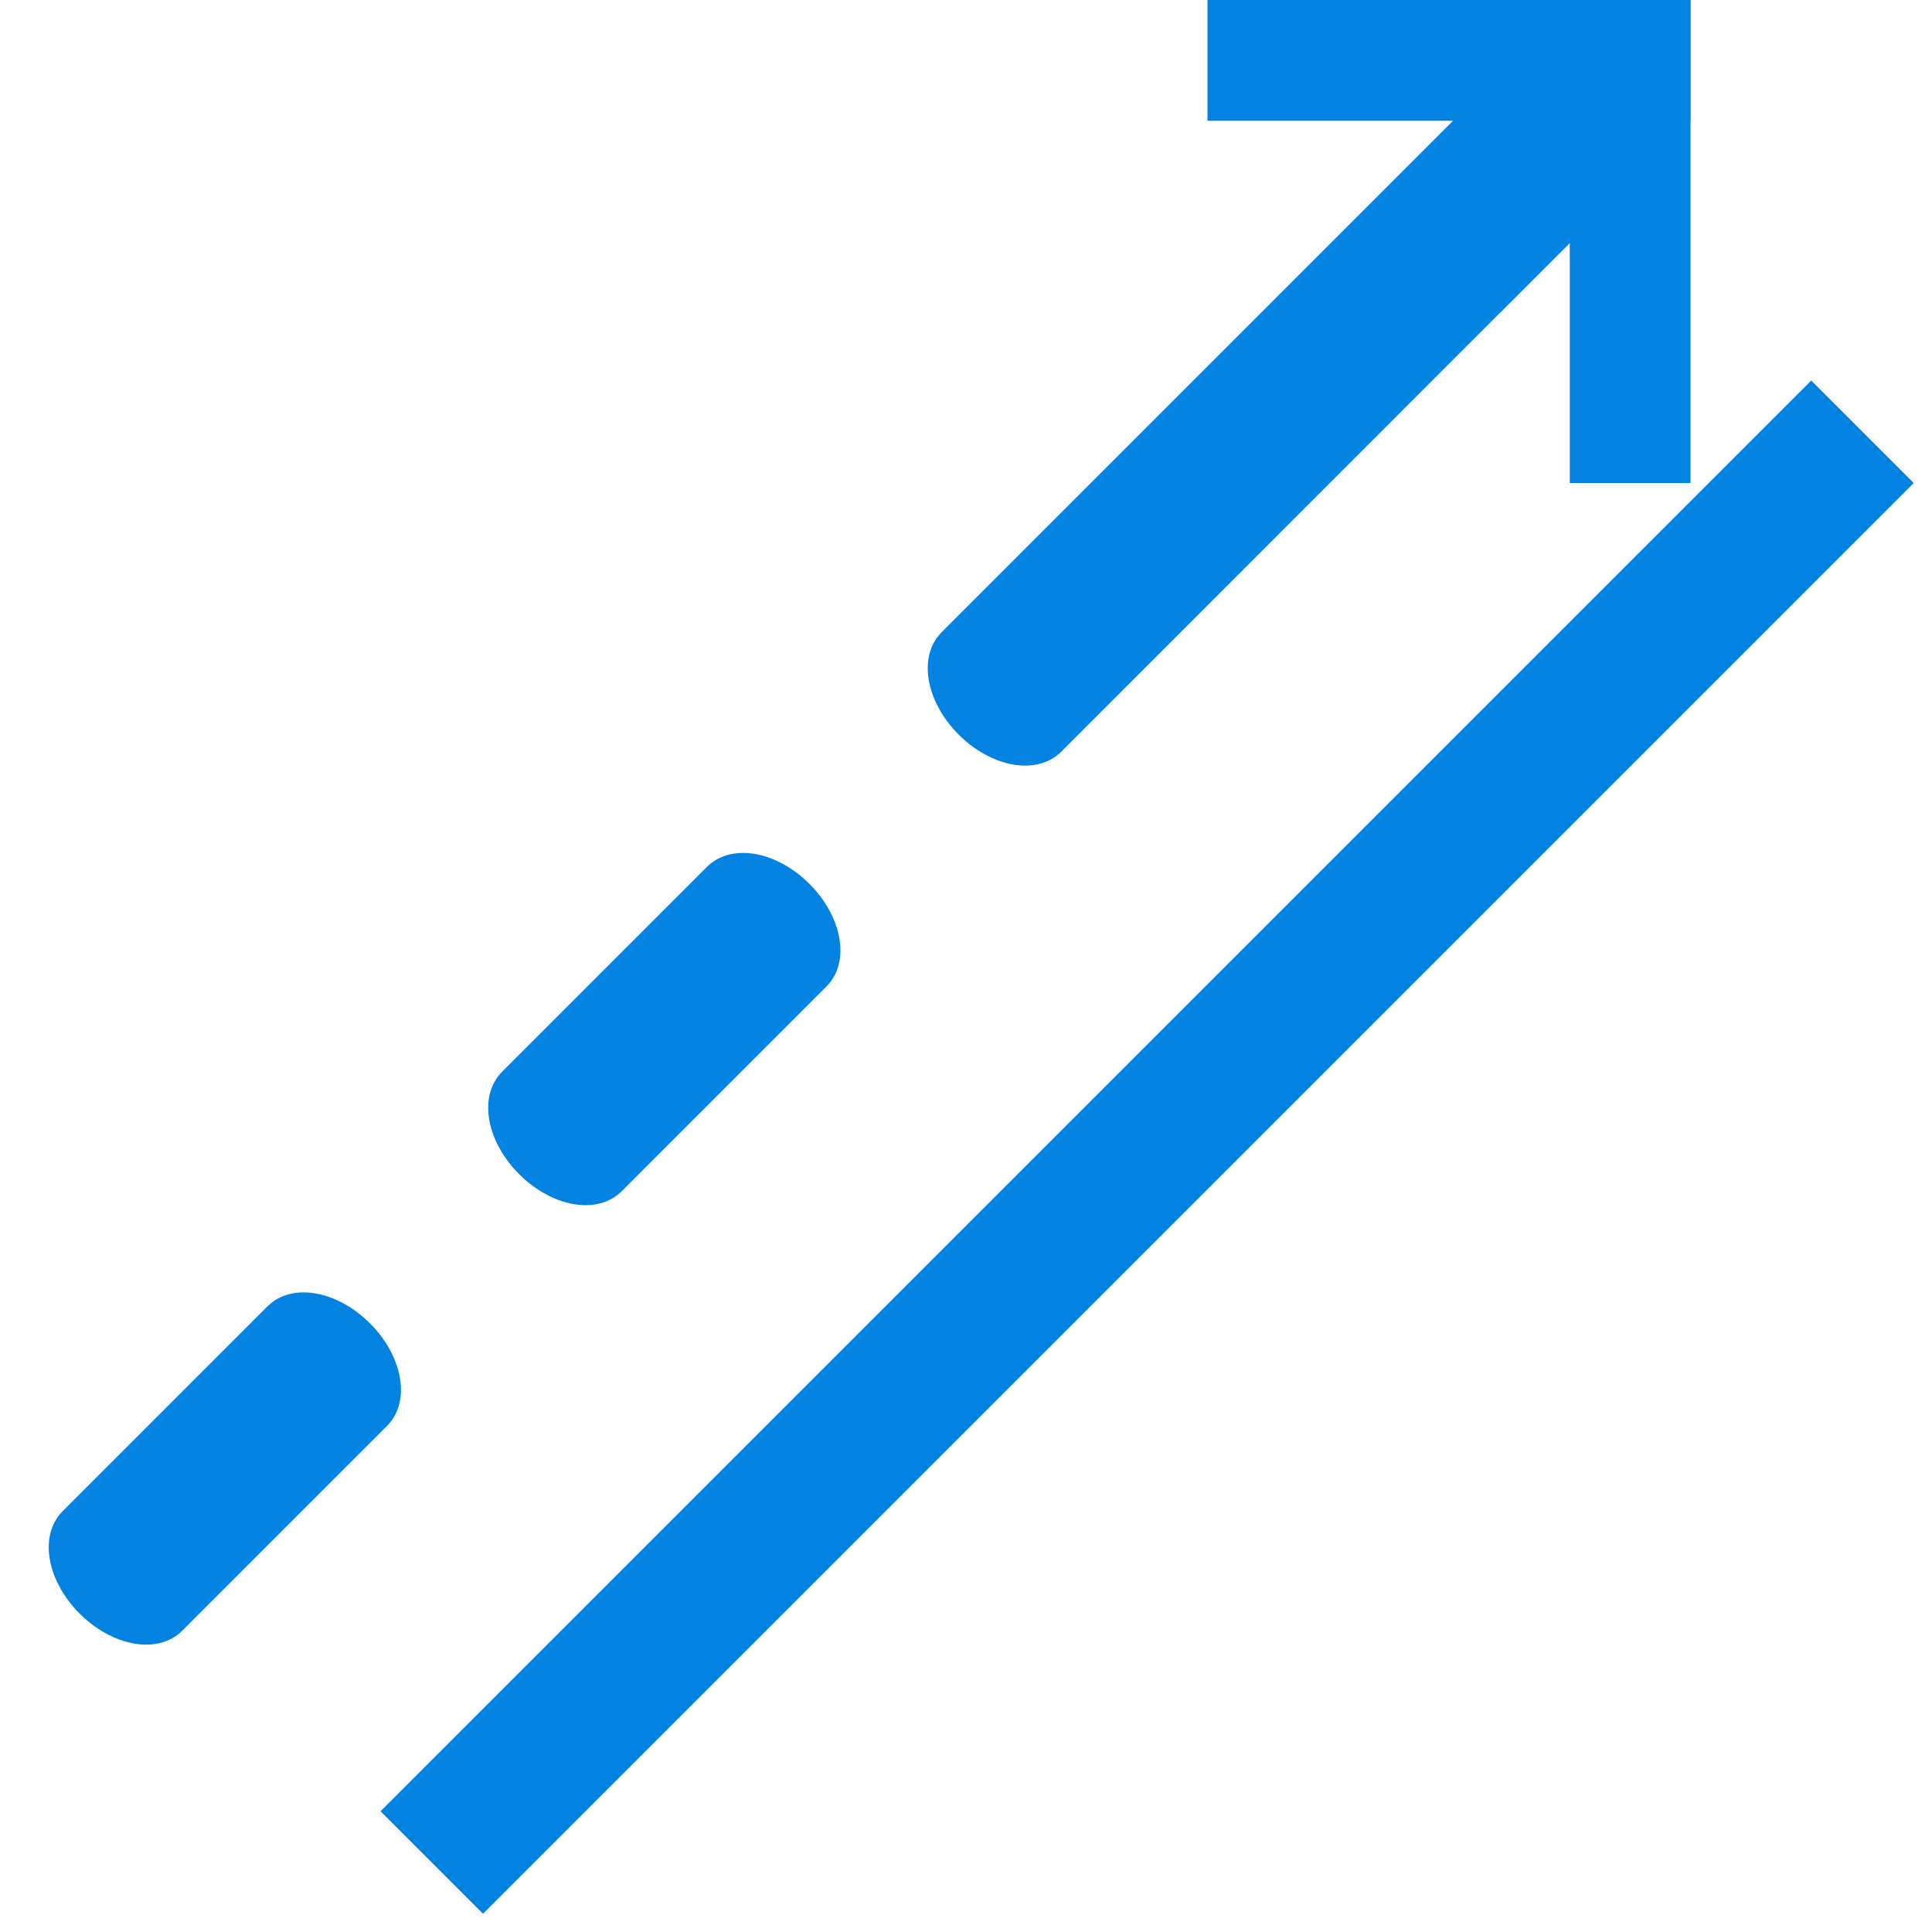<?xml version="1.0" encoding="UTF-8"?>
<svg width="16px" height="16px" viewBox="0 0 16 16" version="1.1" xmlns="http://www.w3.org/2000/svg" xmlns:xlink="http://www.w3.org/1999/xlink">
    <title>Relation</title>
    <g id="九大图" stroke="none" stroke-width="1" fill="none" fill-rule="evenodd">
        <g id="编组-38" transform="translate(-1, -1)">
            <g id="Usage" fill="#000000" fill-rule="nonzero" opacity="0">
                <g id="jx">
                    <rect id="矩形" x="0" y="0" width="16" height="16"></rect>
                </g>
            </g>
            <g id="Satisfy">
                <rect id="矩形" fill="#000000" fill-rule="nonzero" opacity="0" x="0" y="0" width="16" height="16"></rect>
                <g id="jx"></g>
                <g id="编组-51">
                    <g id="编组-26" transform="translate(1.146, 1)">
                        <g id="Allocate">
                            <rect id="矩形" fill="#000000" fill-rule="nonzero" opacity="0" x="0" y="0" width="16" height="16"></rect>
                            <g id="jx"></g>
                            <polygon id="路径" fill="#0283E2" points="9.854 0 13.854 0 13.854 1 9.854 1"></polygon>
                            <polygon id="路径" fill="#0283E2" points="12.854 0 13.854 0 13.854 4 12.854 4"></polygon>
                        </g>
                    </g>
                    <g id="84-虚线" transform="translate(8, 7.939) rotate(-45) translate(-8, -7.939) translate(-1.5, 6.439)" fill="#0283E2" fill-rule="nonzero" stroke="#0283E2" stroke-width="0.2">
                        <path d="M3.374,0.96 L0.974,0.96 C0.753,0.96 0.574,1.228 0.574,1.56 C0.574,1.891 0.753,2.16 0.974,2.16 L3.374,2.16 C3.595,2.16 3.774,1.891 3.774,1.56 C3.774,1.228 3.595,0.96 3.374,0.96 L3.374,0.96 Z M8.521,0.96 C8.742,0.96 8.921,1.228 8.921,1.56 C8.921,1.891 8.742,2.16 8.521,2.16 L8.521,2.16 L6.121,2.16 C5.9,2.16 5.721,1.891 5.721,1.56 C5.721,1.228 5.9,0.96 6.121,0.96 L6.121,0.96 Z M11.269,2.16 C11.048,2.16 10.869,1.891 10.869,1.56 C10.869,1.228 11.048,0.96 11.269,0.96 L11.269,0.96 L18.55,0.96 C18.771,0.96 18.771,2.16 18.55,2.16 L18.55,2.16 L16.416,2.16 C16.414,2.16 16.412,2.16 16.409,2.159 Z" id="形状"></path>
                    </g>
                </g>
                <line x1="5" y1="16" x2="16" y2="5" id="直线-8" stroke="#0283E2" stroke-width="1.2" stroke-linecap="square"></line>
            </g>
        </g>
    </g>
</svg>